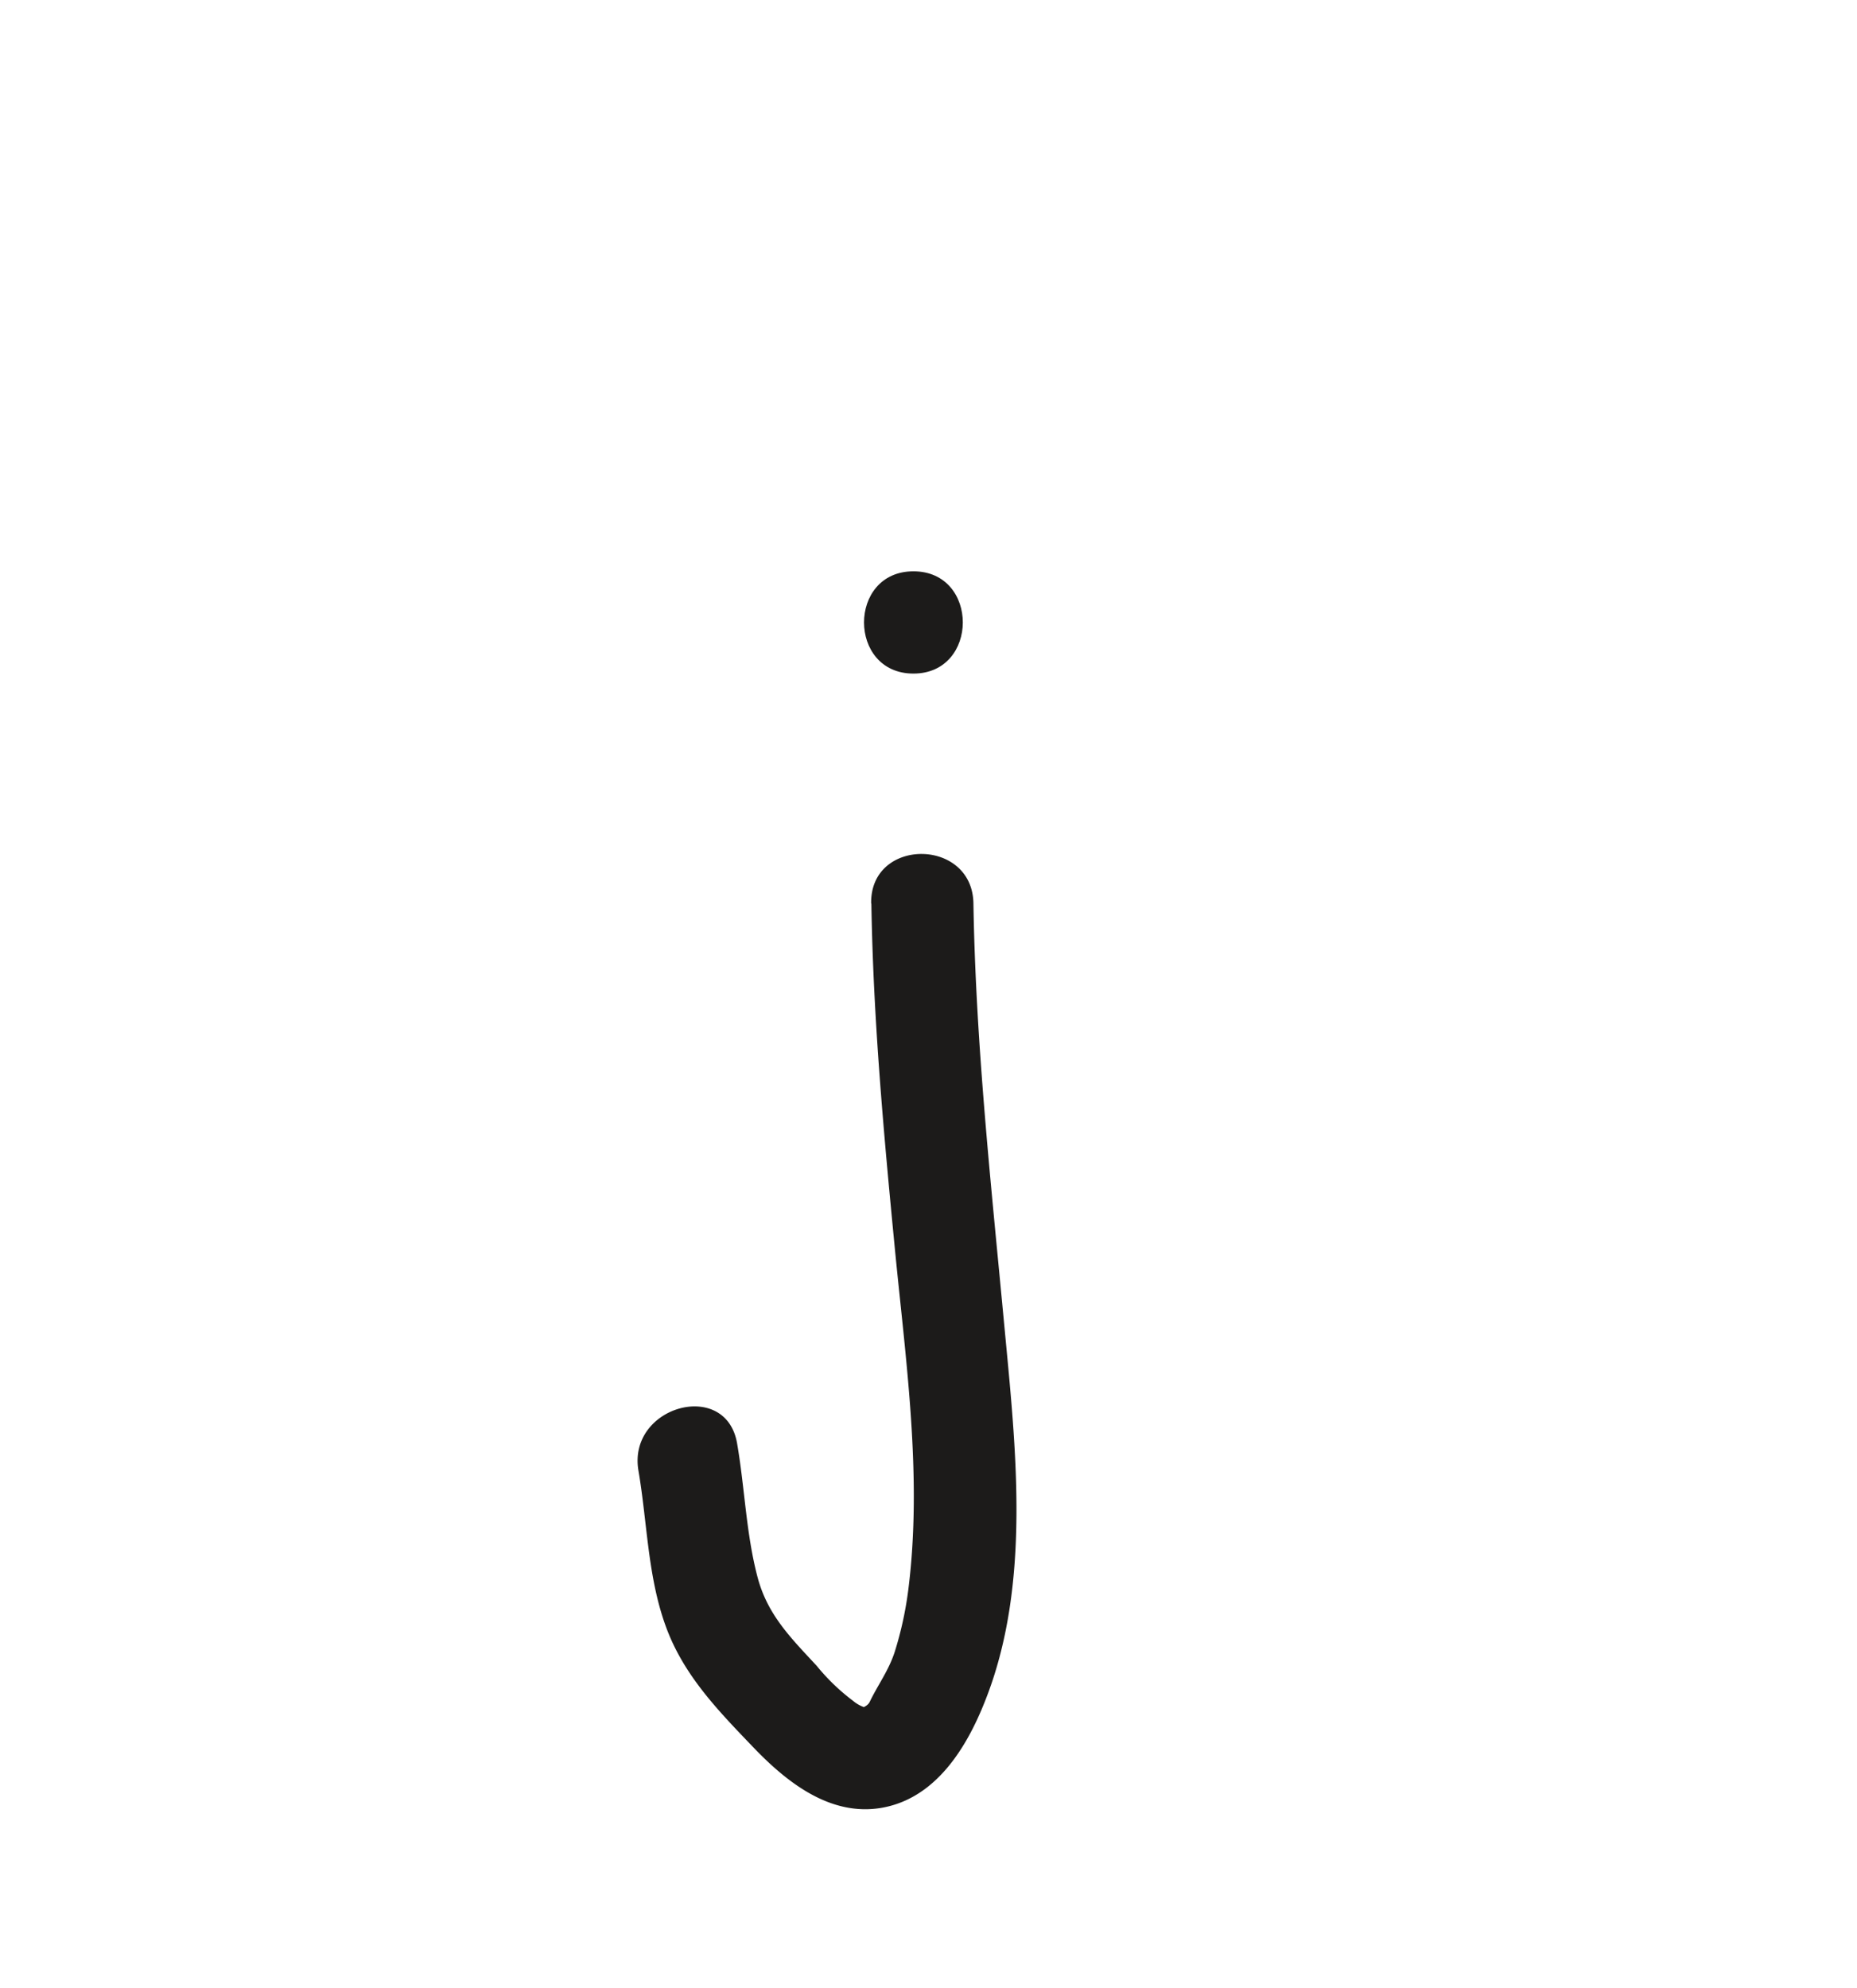 <svg id="Layer_1" data-name="Layer 1" xmlns="http://www.w3.org/2000/svg" viewBox="0 0 272.42 291.57"><defs><style>.cls-1{fill:#1c1b1a;}</style></defs><path class="cls-1" d="M127.83,132.57c.27,16.83,1.8,33.59,3.42,50.33,1.6,16.59,4.1,33.59,2,50.25a52.28,52.28,0,0,1-2,9.16c-.88,2.72-2.47,4.83-3.67,7.33-.46.94-2,.89-.19.94a5,5,0,0,1-2.23-1.09,30.44,30.44,0,0,1-5.36-5.16c-3.76-4.06-7.21-7.45-8.67-13-1.69-6.4-1.87-13.11-3-19.62-1.63-9.49-16.09-5.47-14.47,4,1.31,7.68,1.35,15.66,4.07,23,2.6,7.05,7.62,12.2,12.72,17.52,4.92,5.15,11.36,10.3,19,8.92,7.79-1.42,12.29-8.68,15-15.5,6.9-17.2,4.57-37.26,2.88-55.22-1.93-20.61-4.19-41.21-4.53-61.93-.16-9.64-15.16-9.67-15,0Z"/><path class="cls-1" d="M134,98.8c9.65,0,9.67-15,0-15s-9.66,15,0,15Z"/></svg>
